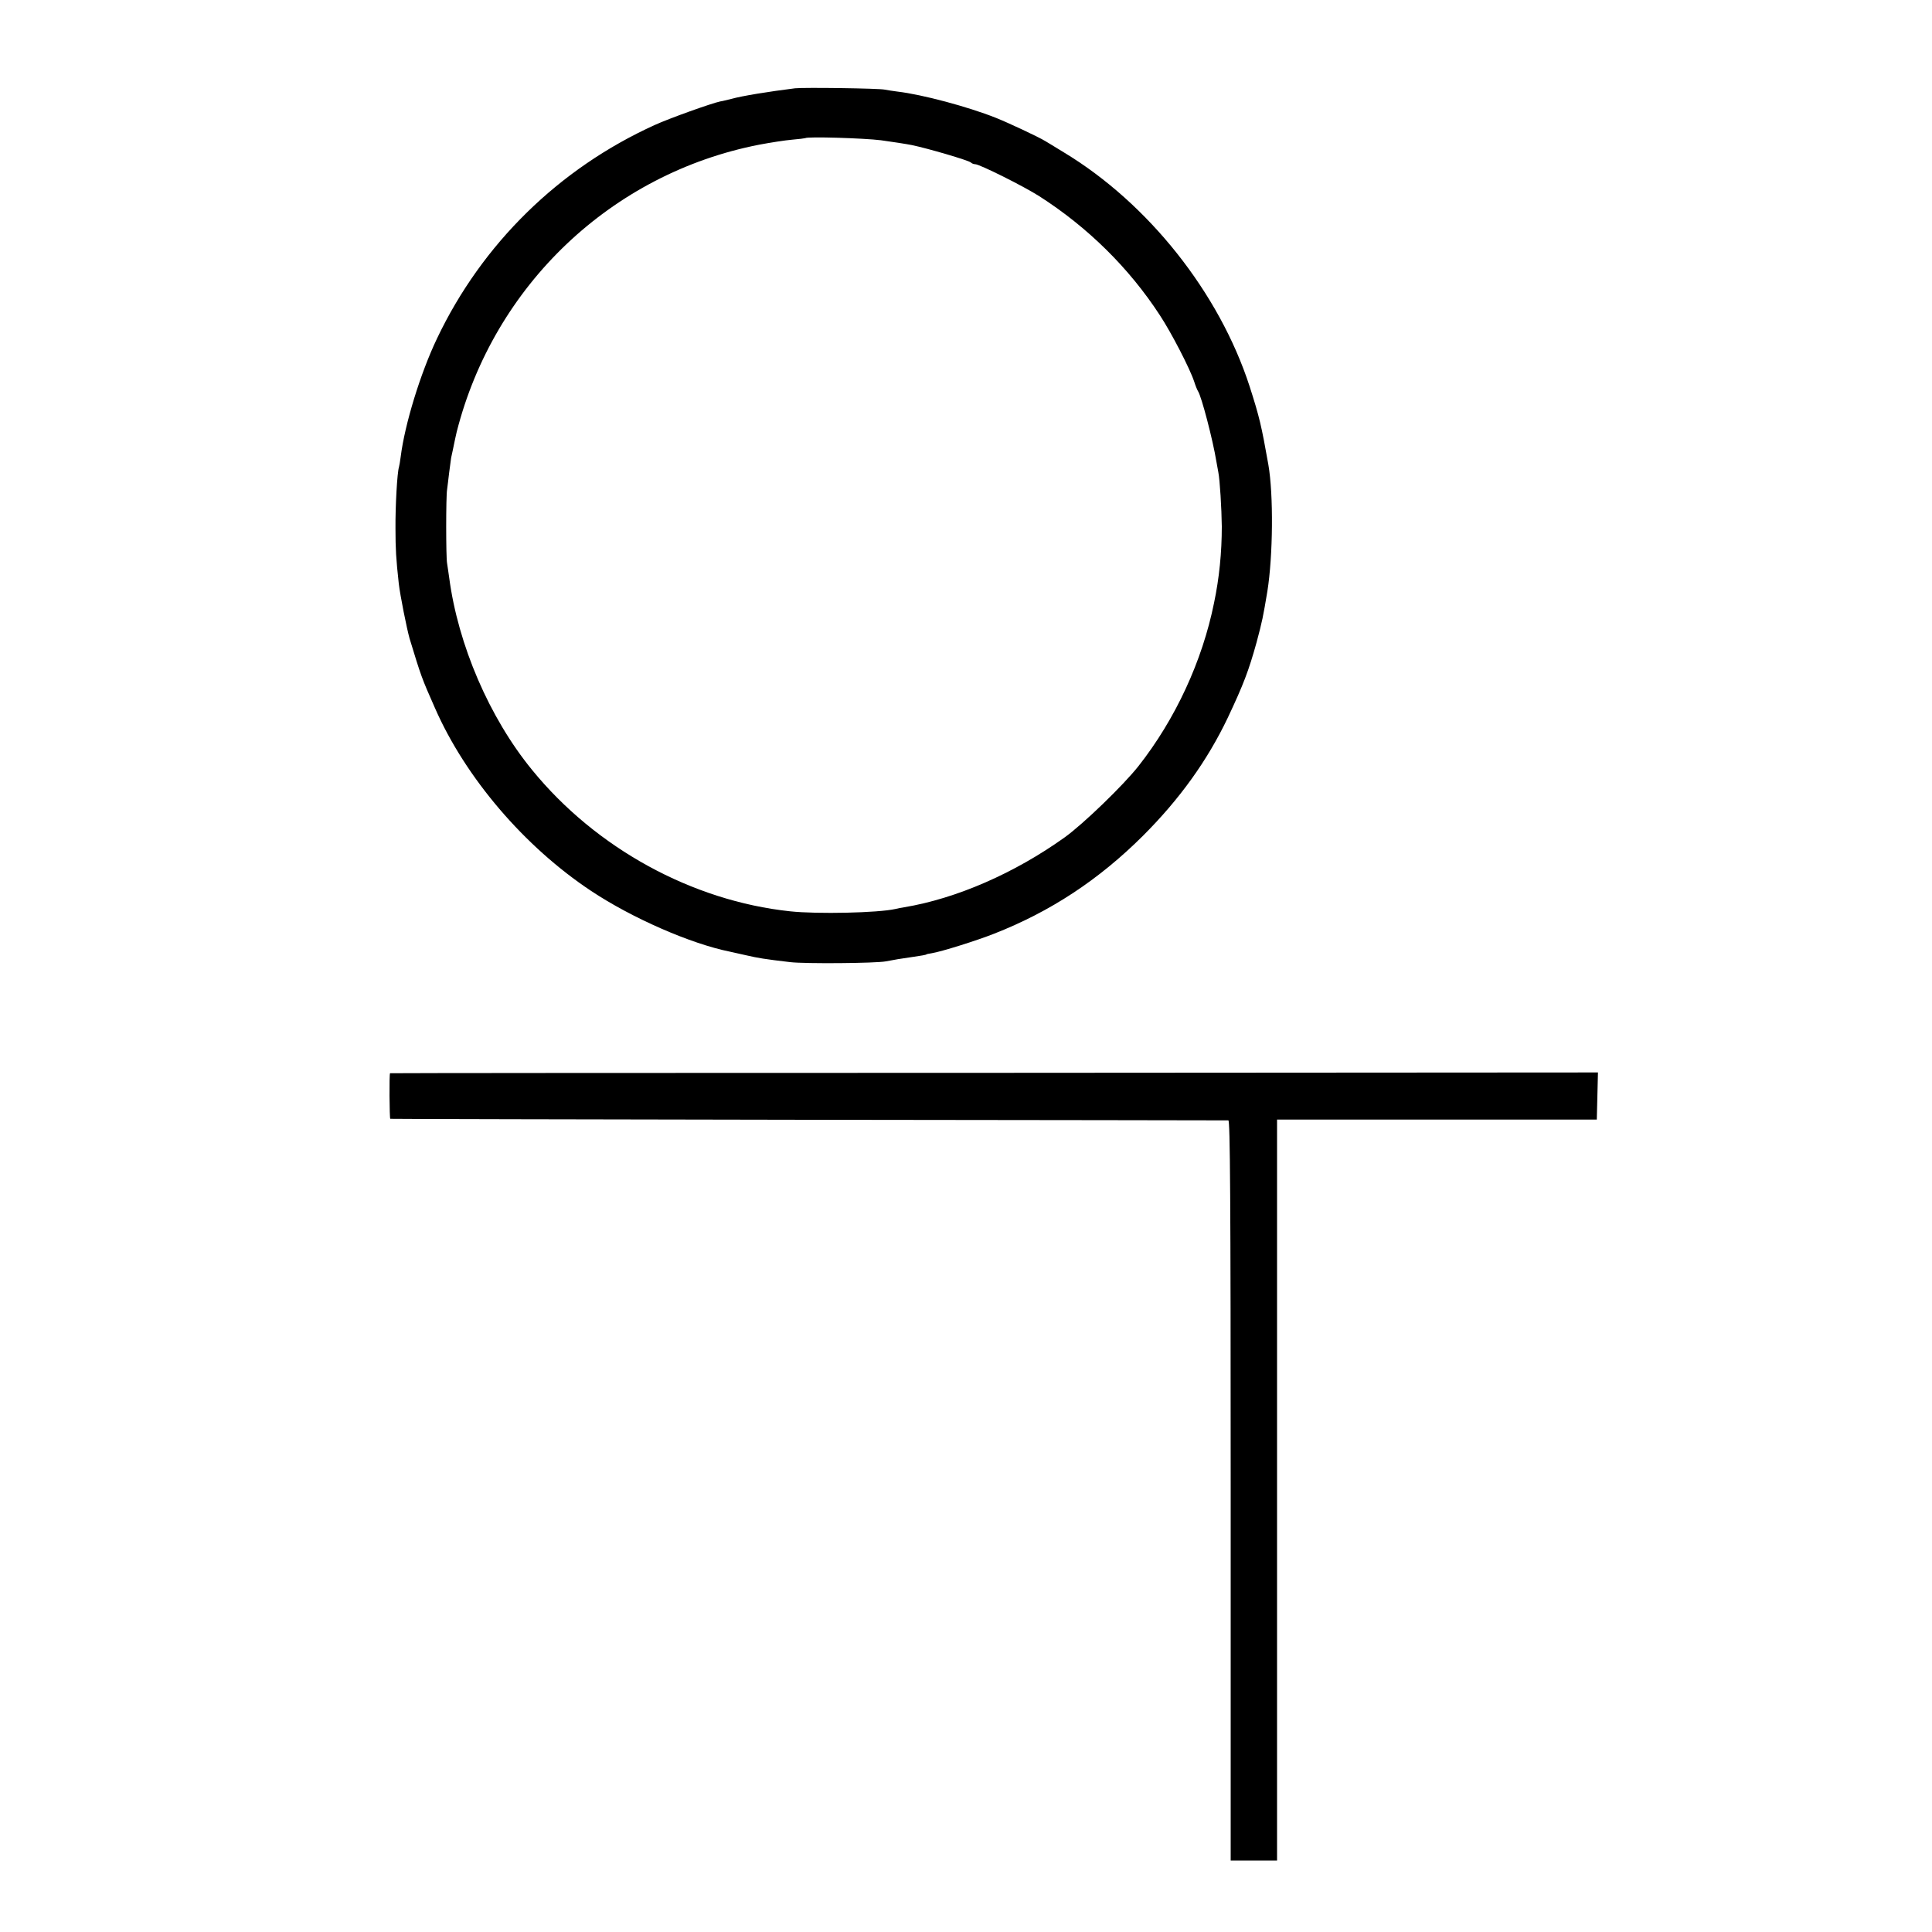 <?xml version="1.0" standalone="no"?>
<!DOCTYPE svg PUBLIC "-//W3C//DTD SVG 20010904//EN"
 "http://www.w3.org/TR/2001/REC-SVG-20010904/DTD/svg10.dtd">
<svg version="1.0" xmlns="http://www.w3.org/2000/svg"
 width="1000pt" height="1000pt" viewBox="0 0 1000 1000"
 preserveAspectRatio="xMidYMid meet">
<g transform="translate(0,1000) scale(0.1,-0.1)"
fill="#000000" stroke="none">
<path d="M4115 9543 c-136 -17 -273 -39 -330 -55 -22 -5 -47 -12 -57 -13 -44
-9 -265 -88 -339 -122 -496 -225 -894 -615 -1127 -1105 -86 -180 -167 -444
-188 -612 -3 -23 -7 -47 -9 -54 -9 -26 -19 -201 -18 -317 0 -107 3 -158 17
-285 7 -62 42 -236 56 -285 60 -197 62 -203 131 -359 158 -361 463 -718 808
-947 212 -141 516 -274 720 -315 12 -3 51 -11 85 -19 62 -14 90 -19 226 -35
77 -9 442 -6 495 4 41 8 82 15 133 22 50 7 77 12 77 14 0 1 12 4 27 6 50 8
232 65 323 101 291 114 541 278 771 507 190 190 333 389 439 611 82 174 108
243 149 390 30 113 33 128 56 265 29 183 32 500 5 655 -36 203 -46 246 -97
405 -157 484 -524 947 -961 1211 -45 28 -89 54 -97 59 -34 21 -190 94 -255
120 -146 58 -382 121 -510 136 -22 3 -51 7 -65 10 -29 7 -421 12 -465 7z m445
-269 c58 -8 130 -19 160 -25 82 -17 294 -79 305 -90 5 -5 15 -9 23 -9 22 0
251 -114 332 -166 250 -160 464 -371 623 -615 60 -91 156 -277 178 -344 7 -22
16 -44 20 -50 18 -27 77 -253 95 -364 3 -18 8 -43 10 -55 8 -39 17 -190 18
-281 0 -134 -13 -266 -40 -395 -61 -302 -200 -602 -391 -845 -79 -100 -286
-300 -382 -369 -260 -186 -561 -317 -831 -362 -14 -2 -35 -6 -46 -9 -90 -20
-402 -27 -544 -12 -508 54 -1006 327 -1336 732 -221 270 -383 647 -429 995 -3
25 -9 59 -11 75 -6 31 -6 346 0 380 1 11 7 52 11 90 5 39 10 72 10 75 2 7 15
71 19 90 2 8 6 29 10 45 193 759 802 1337 1565 1486 58 11 135 23 171 26 36 3
66 7 68 8 10 9 304 0 392 -11z"/>
<path d="M2019 4445 c-5 -1 -3 -235 1 -236 3 -1 977 -3 2165 -5 1188 -1 2166
-3 2173 -3 9 -1 12 -391 12 -1916 l0 -1915 120 0 120 0 0 1918 0 1917 828 0
827 0 3 122 3 122 -3126 -2 c-1719 0 -3126 -1 -3126 -2z"/>
</g>
</svg>
